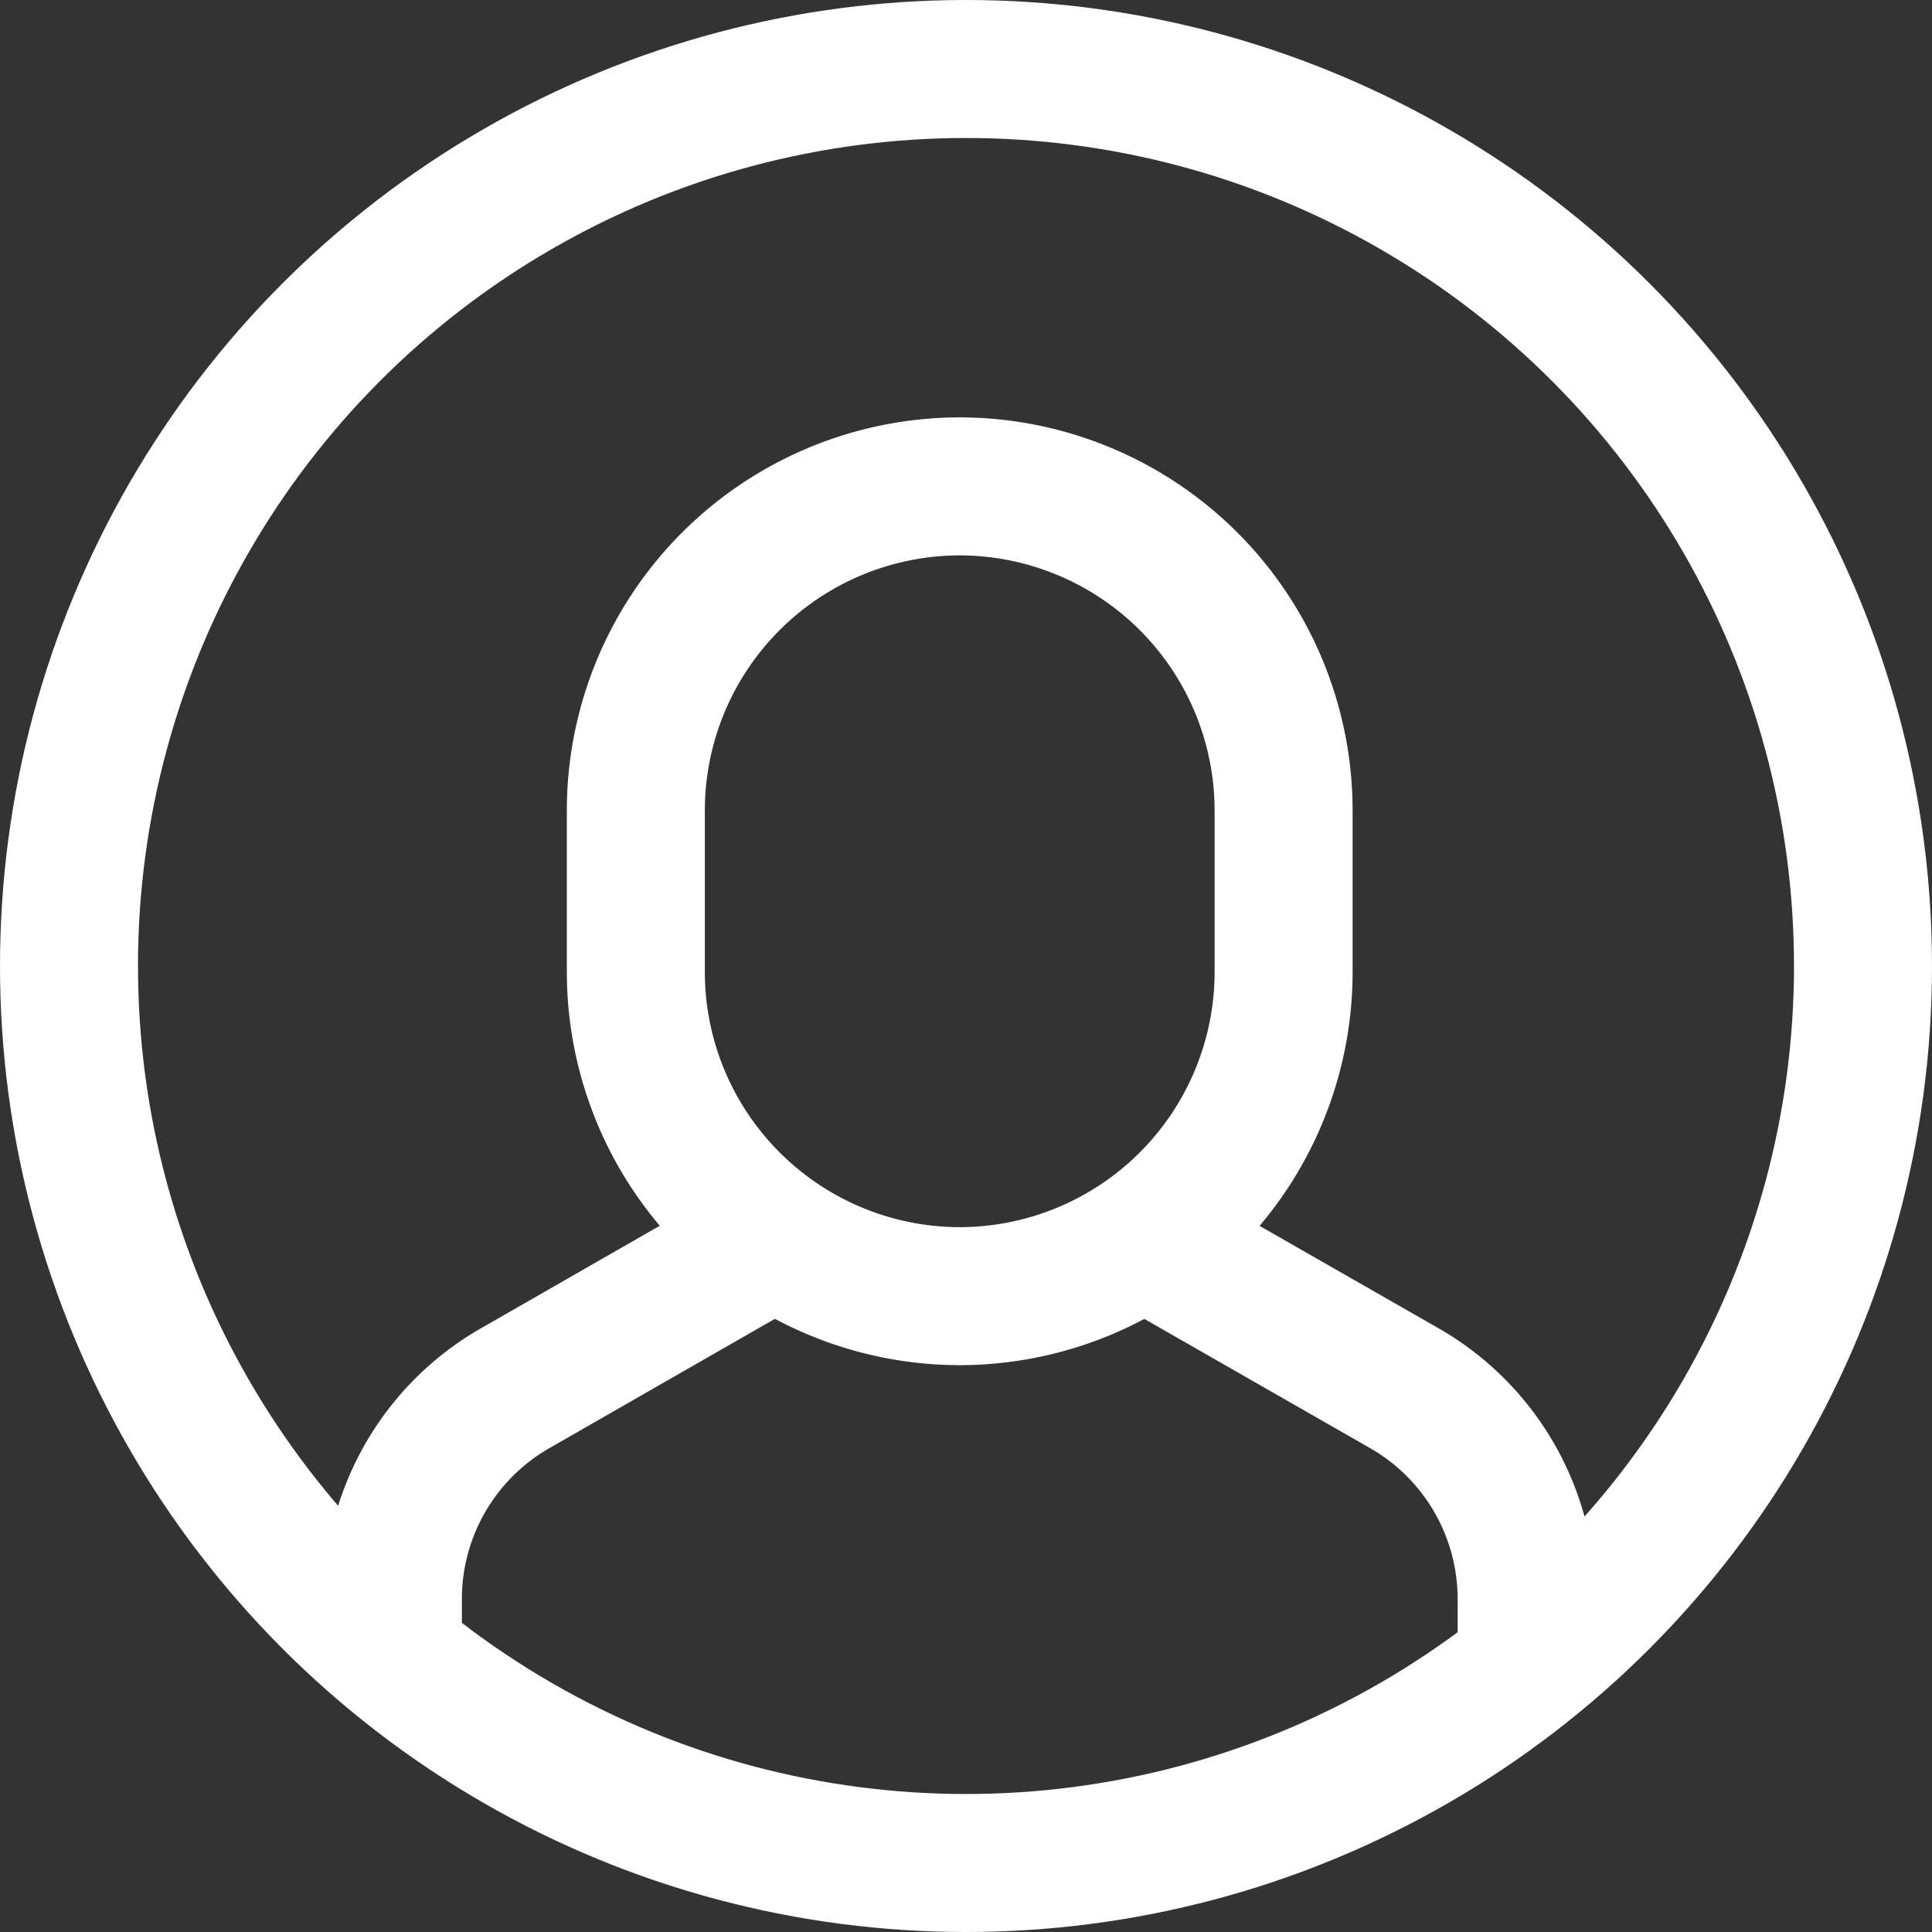 <svg xmlns="http://www.w3.org/2000/svg" width="28" height="28" viewBox="0 0 28 28"><rect x="0" y="0" width="28" height="28" fill="#333333" stroke="none"/><defs><style>.a,.b{fill:none;stroke:#fff;stroke-miterlimit:10;stroke-width:2px;}.b{stroke-linecap:square;}</style></defs><g transform="translate(0 0.185)"><g transform="translate(1 0.95)"><path class="a" d="M19.821,21.387v-.874a3.52,3.52,0,0,0-1.774-3.057l-3.778-2.162" transform="translate(1.304 1.527)"/><path class="a" d="M10.548,15.292,6.774,17.456A3.52,3.52,0,0,0,5,20.513v.874" transform="translate(-0.306 1.527)"/><path class="b" d="M12.694,17.736h0A4.7,4.7,0,0,1,8,13.042V10.694A4.7,4.7,0,0,1,12.694,6h0a4.7,4.7,0,0,1,4.694,4.694v2.347A4.7,4.7,0,0,1,12.694,17.736Z" transform="translate(0.215 -0.086)"/><circle class="b" cx="13" cy="13" r="13" transform="translate(0 -0.135)"/></g></g></svg>